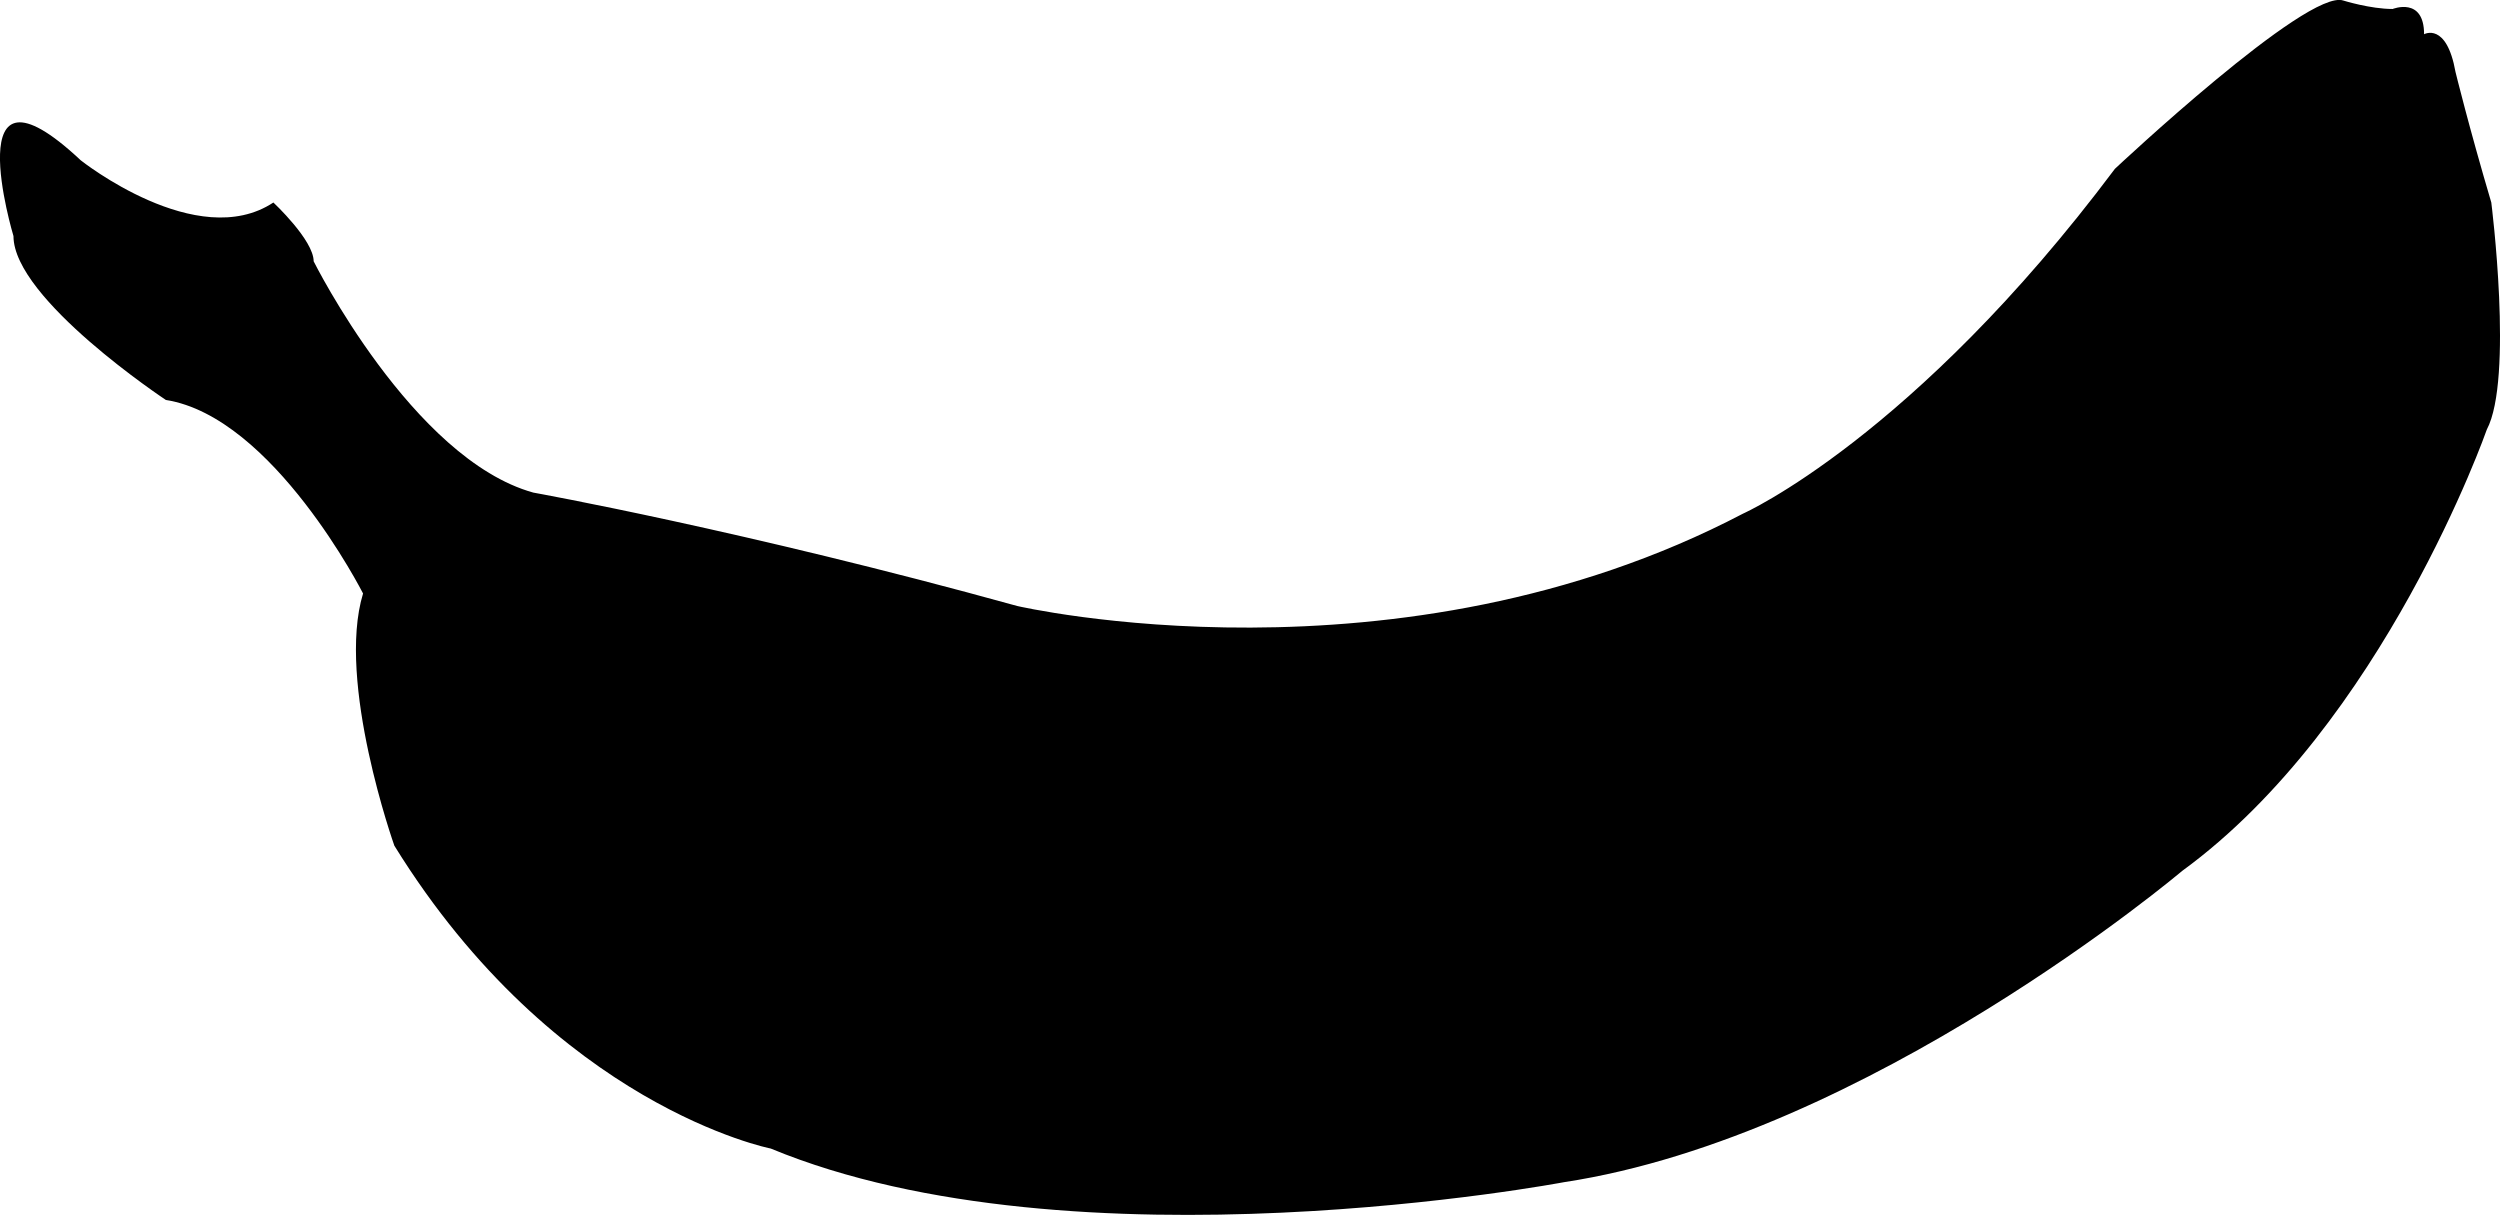 <?xml version="1.0" encoding="UTF-8"?>
<!DOCTYPE svg PUBLIC "-//W3C//DTD SVG 1.1//EN" "http://www.w3.org/Graphics/SVG/1.1/DTD/svg11.dtd">
<svg version="1.1" xmlns="http://www.w3.org/2000/svg" xmlns:xlink="http://www.w3.org/1999/xlink" x="0" y="0" width="17.814" height="8.657" viewBox="0, 0, 17.814, 8.657">
  <g id="Layer_1" transform="translate(-55.436, -185.684)">
    <path d="M59.236,189.194 C59.236,189.194 60.736,189.463 62.684,190.002 C62.684,190.002 65.397,190.632 67.856,189.344 C67.856,189.344 69.07,188.804 70.506,186.887 C70.506,186.887 71.879,185.598 72.134,185.688 C72.134,185.688 72.326,185.748 72.485,185.748 C72.485,185.748 72.709,185.658 72.709,185.928 C72.709,185.928 72.869,185.838 72.933,186.197 C72.933,186.197 73.028,186.586 73.188,187.127 C73.188,187.127 73.347,188.384 73.156,188.745 C73.156,188.745 72.422,190.842 70.985,191.89 C70.985,191.89 68.751,193.778 66.579,194.108 C66.579,194.108 63.099,194.767 60.928,193.868 C60.928,193.868 59.395,193.568 58.246,191.71 C58.246,191.71 57.831,190.542 58.023,189.913 C58.023,189.913 57.384,188.655 56.618,188.534 C56.618,188.534 55.532,187.815 55.532,187.366 C55.532,187.366 55.117,185.988 56.011,186.826 C56.011,186.826 56.841,187.486 57.384,187.127 C57.384,187.127 57.671,187.395 57.671,187.546 C57.671,187.546 58.374,188.954 59.236,189.194" fill="#000000"/>
  </g>
</svg>
